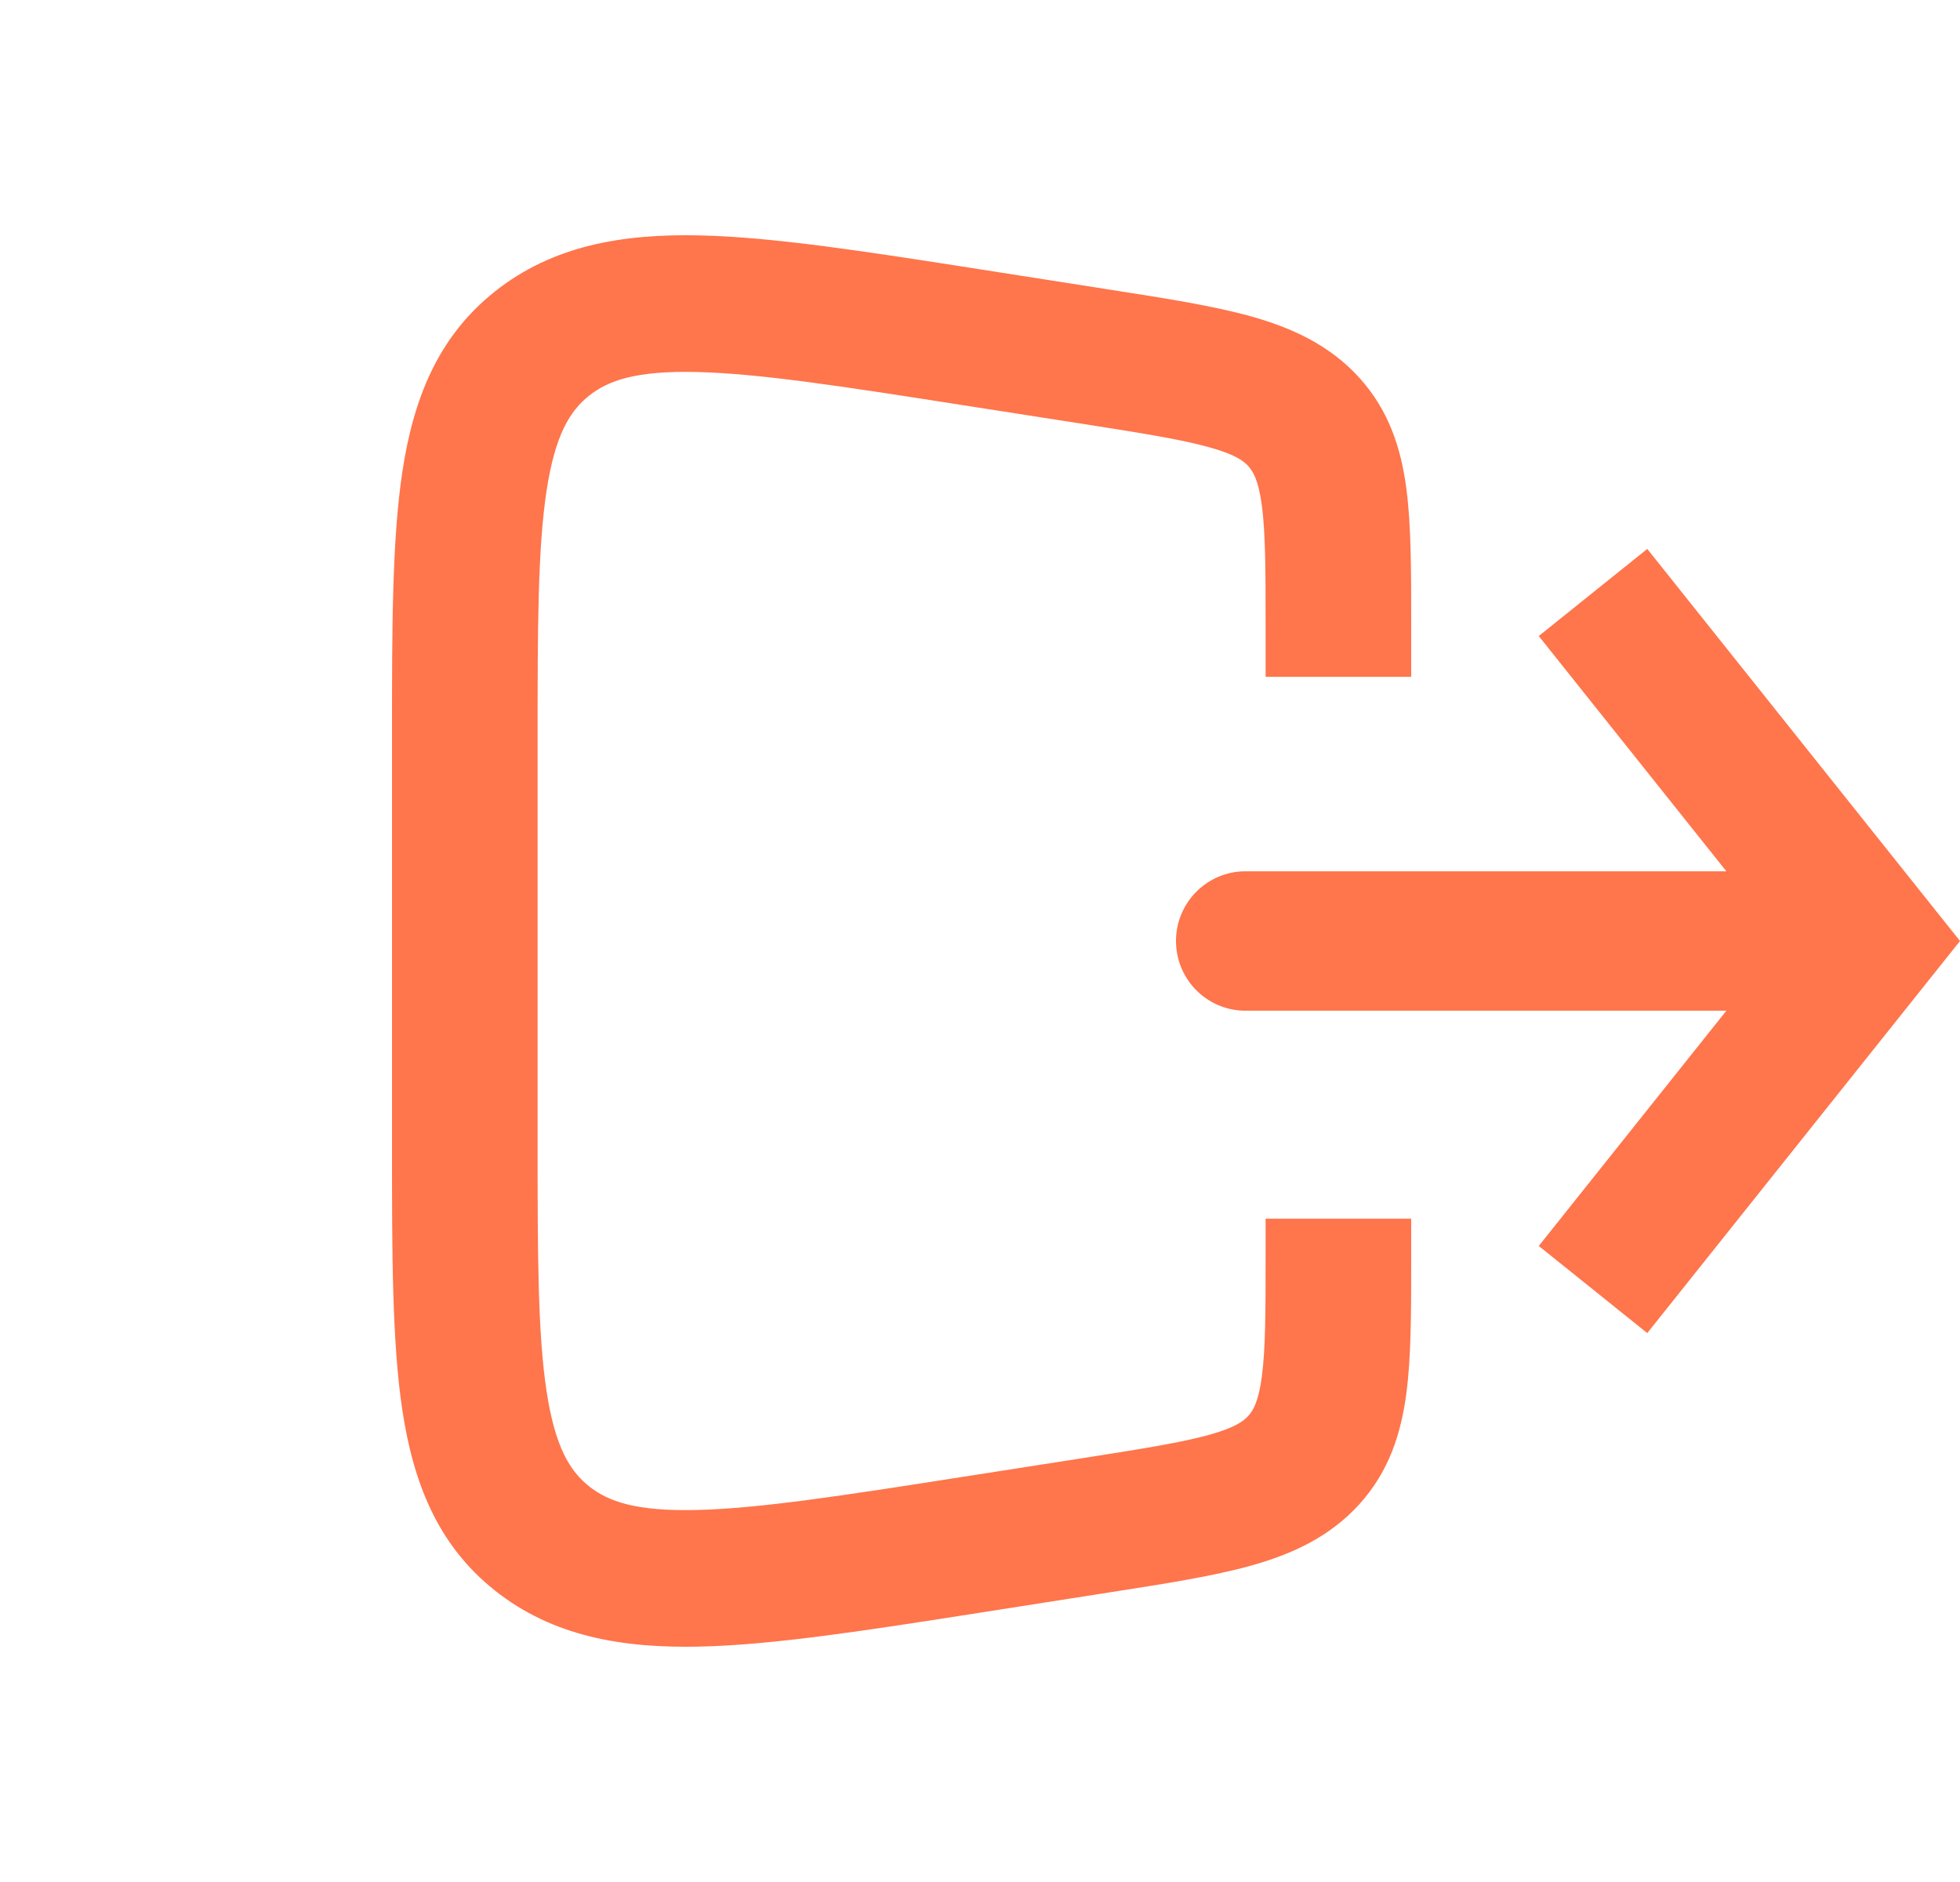 <svg width="25" height="24" viewBox="0 0 25 24" fill="none" xmlns="http://www.w3.org/2000/svg">
<path fill-rule="evenodd" clip-rule="evenodd" d="M21.011 7L19.627 8.111L22.02 11.111H15.886C15.397 11.111 15 11.509 15 12C15 12.491 15.397 12.889 15.886 12.889H22.02L19.627 15.889L21.011 17L25 12L21.011 7Z" fill="#FF754C"/>
<path fill-rule="evenodd" clip-rule="evenodd" d="M8.883 4.744C9.677 4.762 10.73 4.924 12.263 5.164L13.815 5.406C14.58 5.526 15.068 5.604 15.425 5.704C15.758 5.796 15.863 5.879 15.923 5.945C15.982 6.011 16.052 6.122 16.095 6.445C16.141 6.792 16.143 7.256 16.143 7.984V8.631H18V7.984C18 7.966 18 7.949 18 7.932C18 7.271 18 6.697 17.938 6.229C17.871 5.725 17.721 5.241 17.34 4.819C16.959 4.398 16.474 4.179 15.955 4.034C15.474 3.9 14.869 3.805 14.175 3.697C14.156 3.694 14.139 3.691 14.12 3.688L12.498 3.434C11.052 3.208 9.869 3.023 8.927 3.002C7.944 2.98 7.053 3.129 6.313 3.717C5.573 4.305 5.271 5.104 5.132 6.017C5 6.893 5 8.017 5 9.392V14.608C5 15.983 5 17.108 5.132 17.983C5.271 18.896 5.573 19.695 6.313 20.283C7.053 20.871 7.944 21.02 8.927 20.998C9.869 20.977 11.052 20.792 12.498 20.566L14.175 20.303C14.869 20.195 15.474 20.1 15.955 19.966C16.474 19.821 16.959 19.602 17.34 19.181C17.721 18.759 17.871 18.275 17.938 17.771C18 17.303 18 16.729 18 16.068L18 15.541H16.143V16.016C16.143 16.744 16.141 17.208 16.095 17.555C16.052 17.878 15.982 17.989 15.923 18.055C15.863 18.121 15.758 18.204 15.425 18.297C15.068 18.396 14.58 18.474 13.815 18.594L12.263 18.836C10.73 19.076 9.677 19.238 8.883 19.256C8.114 19.274 7.759 19.149 7.514 18.954C7.269 18.76 7.079 18.452 6.971 17.738C6.859 17 6.857 15.999 6.857 14.541V9.459C6.857 8.001 6.859 7 6.971 6.262C7.079 5.548 7.269 5.24 7.514 5.046C7.759 4.851 8.114 4.726 8.883 4.744Z" fill="#FF754C"/>
</svg>
